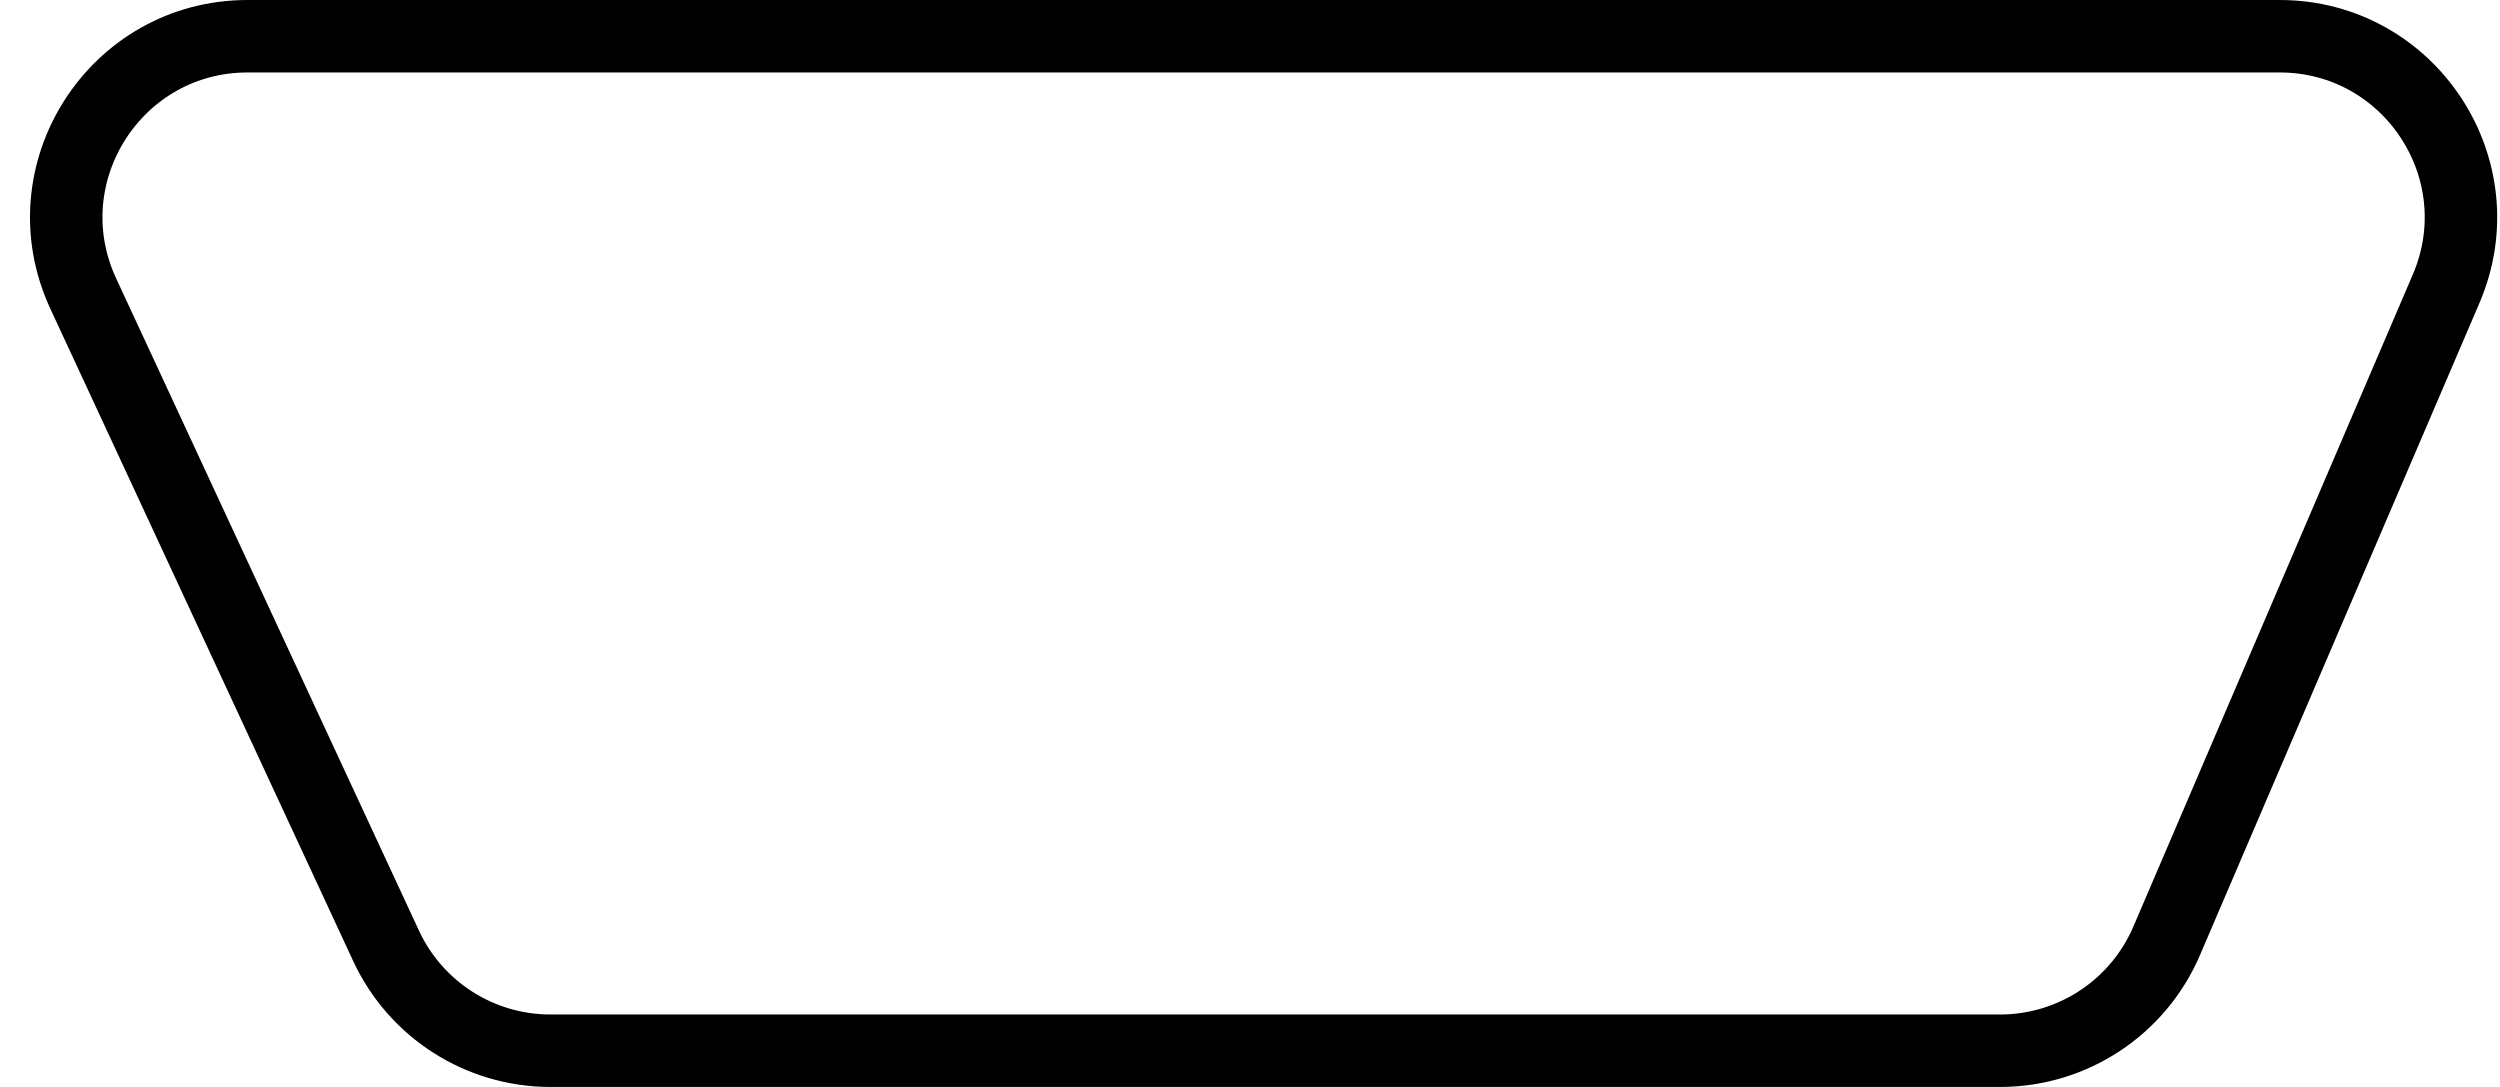 <svg width="69" height="30" viewBox="0 0 69 30" fill="none" xmlns="http://www.w3.org/2000/svg">
<path d="M55.203 29H15.191C13.245 29 11.476 27.871 10.656 26.106L2.299 8.106C0.76 4.791 3.18 1 6.834 1H62.917C66.507 1 68.927 4.67 67.513 7.97L59.799 25.97C59.011 27.808 57.203 29 55.203 29Z" stroke="black" stroke-width="2"/>
</svg>
